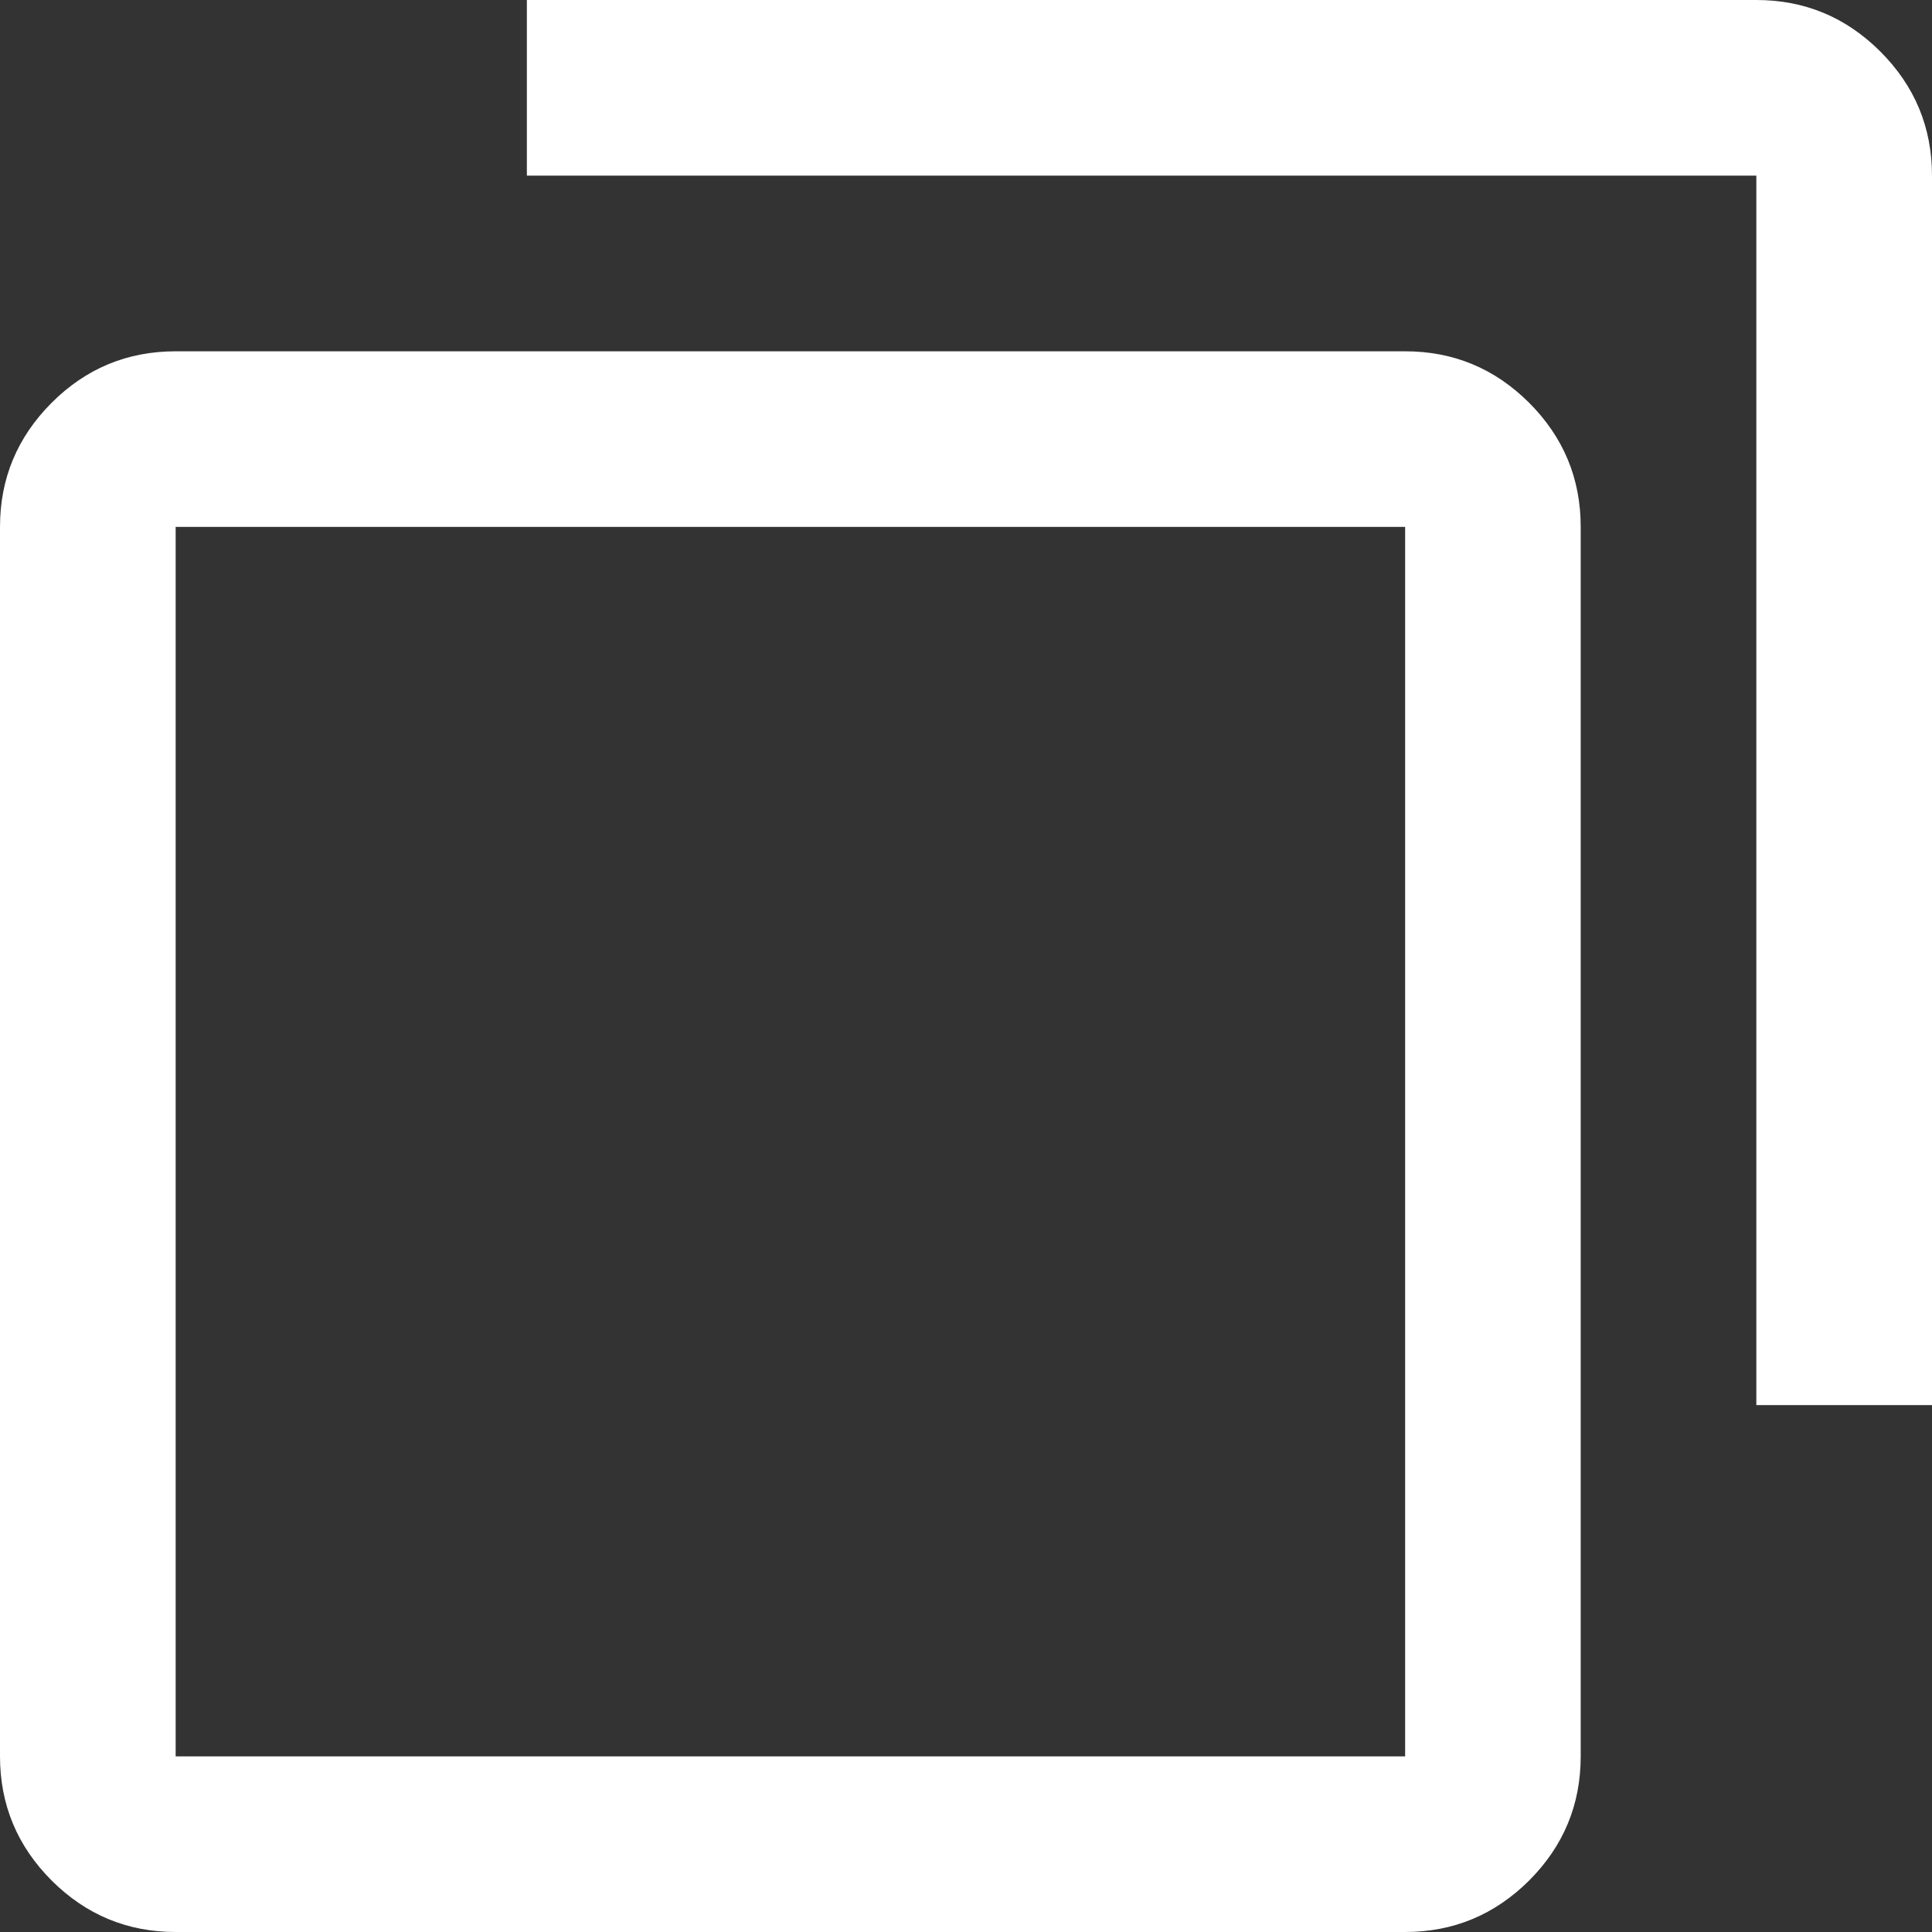 <?xml version="1.0" encoding="UTF-8" standalone="no"?><!DOCTYPE svg PUBLIC "-//W3C//DTD SVG 1.1//EN" "http://www.w3.org/Graphics/SVG/1.1/DTD/svg11.dtd"><svg width="100%" height="100%" viewBox="0 0 24 24" version="1.1" xmlns="http://www.w3.org/2000/svg" xmlns:xlink="http://www.w3.org/1999/xlink" xml:space="preserve" xmlns:serif="http://www.serif.com/" style="fill-rule:evenodd;clip-rule:evenodd;stroke-linejoin:round;stroke-miterlimit:2;"><rect x="0" y="0" width="24" height="24" fill="#333333" stroke="none"/><g><path d="M2.182,24c-0.6,0 -1.114,-0.214 -1.541,-0.64c-0.427,-0.428 -0.641,-0.942 -0.641,-1.542l0,-15.273c0,-0.6 0.214,-1.113 0.641,-1.541c0.427,-0.427 0.941,-0.64 1.541,-0.64l15.273,-0c0.6,-0 1.113,0.213 1.541,0.64c0.427,0.428 0.64,0.941 0.64,1.541l0,15.273c0,0.6 -0.213,1.114 -0.64,1.542c-0.428,0.426 -0.941,0.64 -1.541,0.64l-15.273,0Zm-0,-2.182l15.273,0l-0,-15.273l-15.273,0l-0,15.273Zm-0,0l-0,-15.273l-0,15.273Z" style="fill:#fff;fill-rule:nonzero;"/><path d="M21.818,0c0.6,0 1.114,0.214 1.541,0.641c0.427,0.427 0.641,0.941 0.641,1.541l0,15.273l-2.182,-0l0,-15.273l-15.273,-0l0,-2.182l15.273,0Z" style="fill:#fff;fill-rule:nonzero;"/></g></svg>